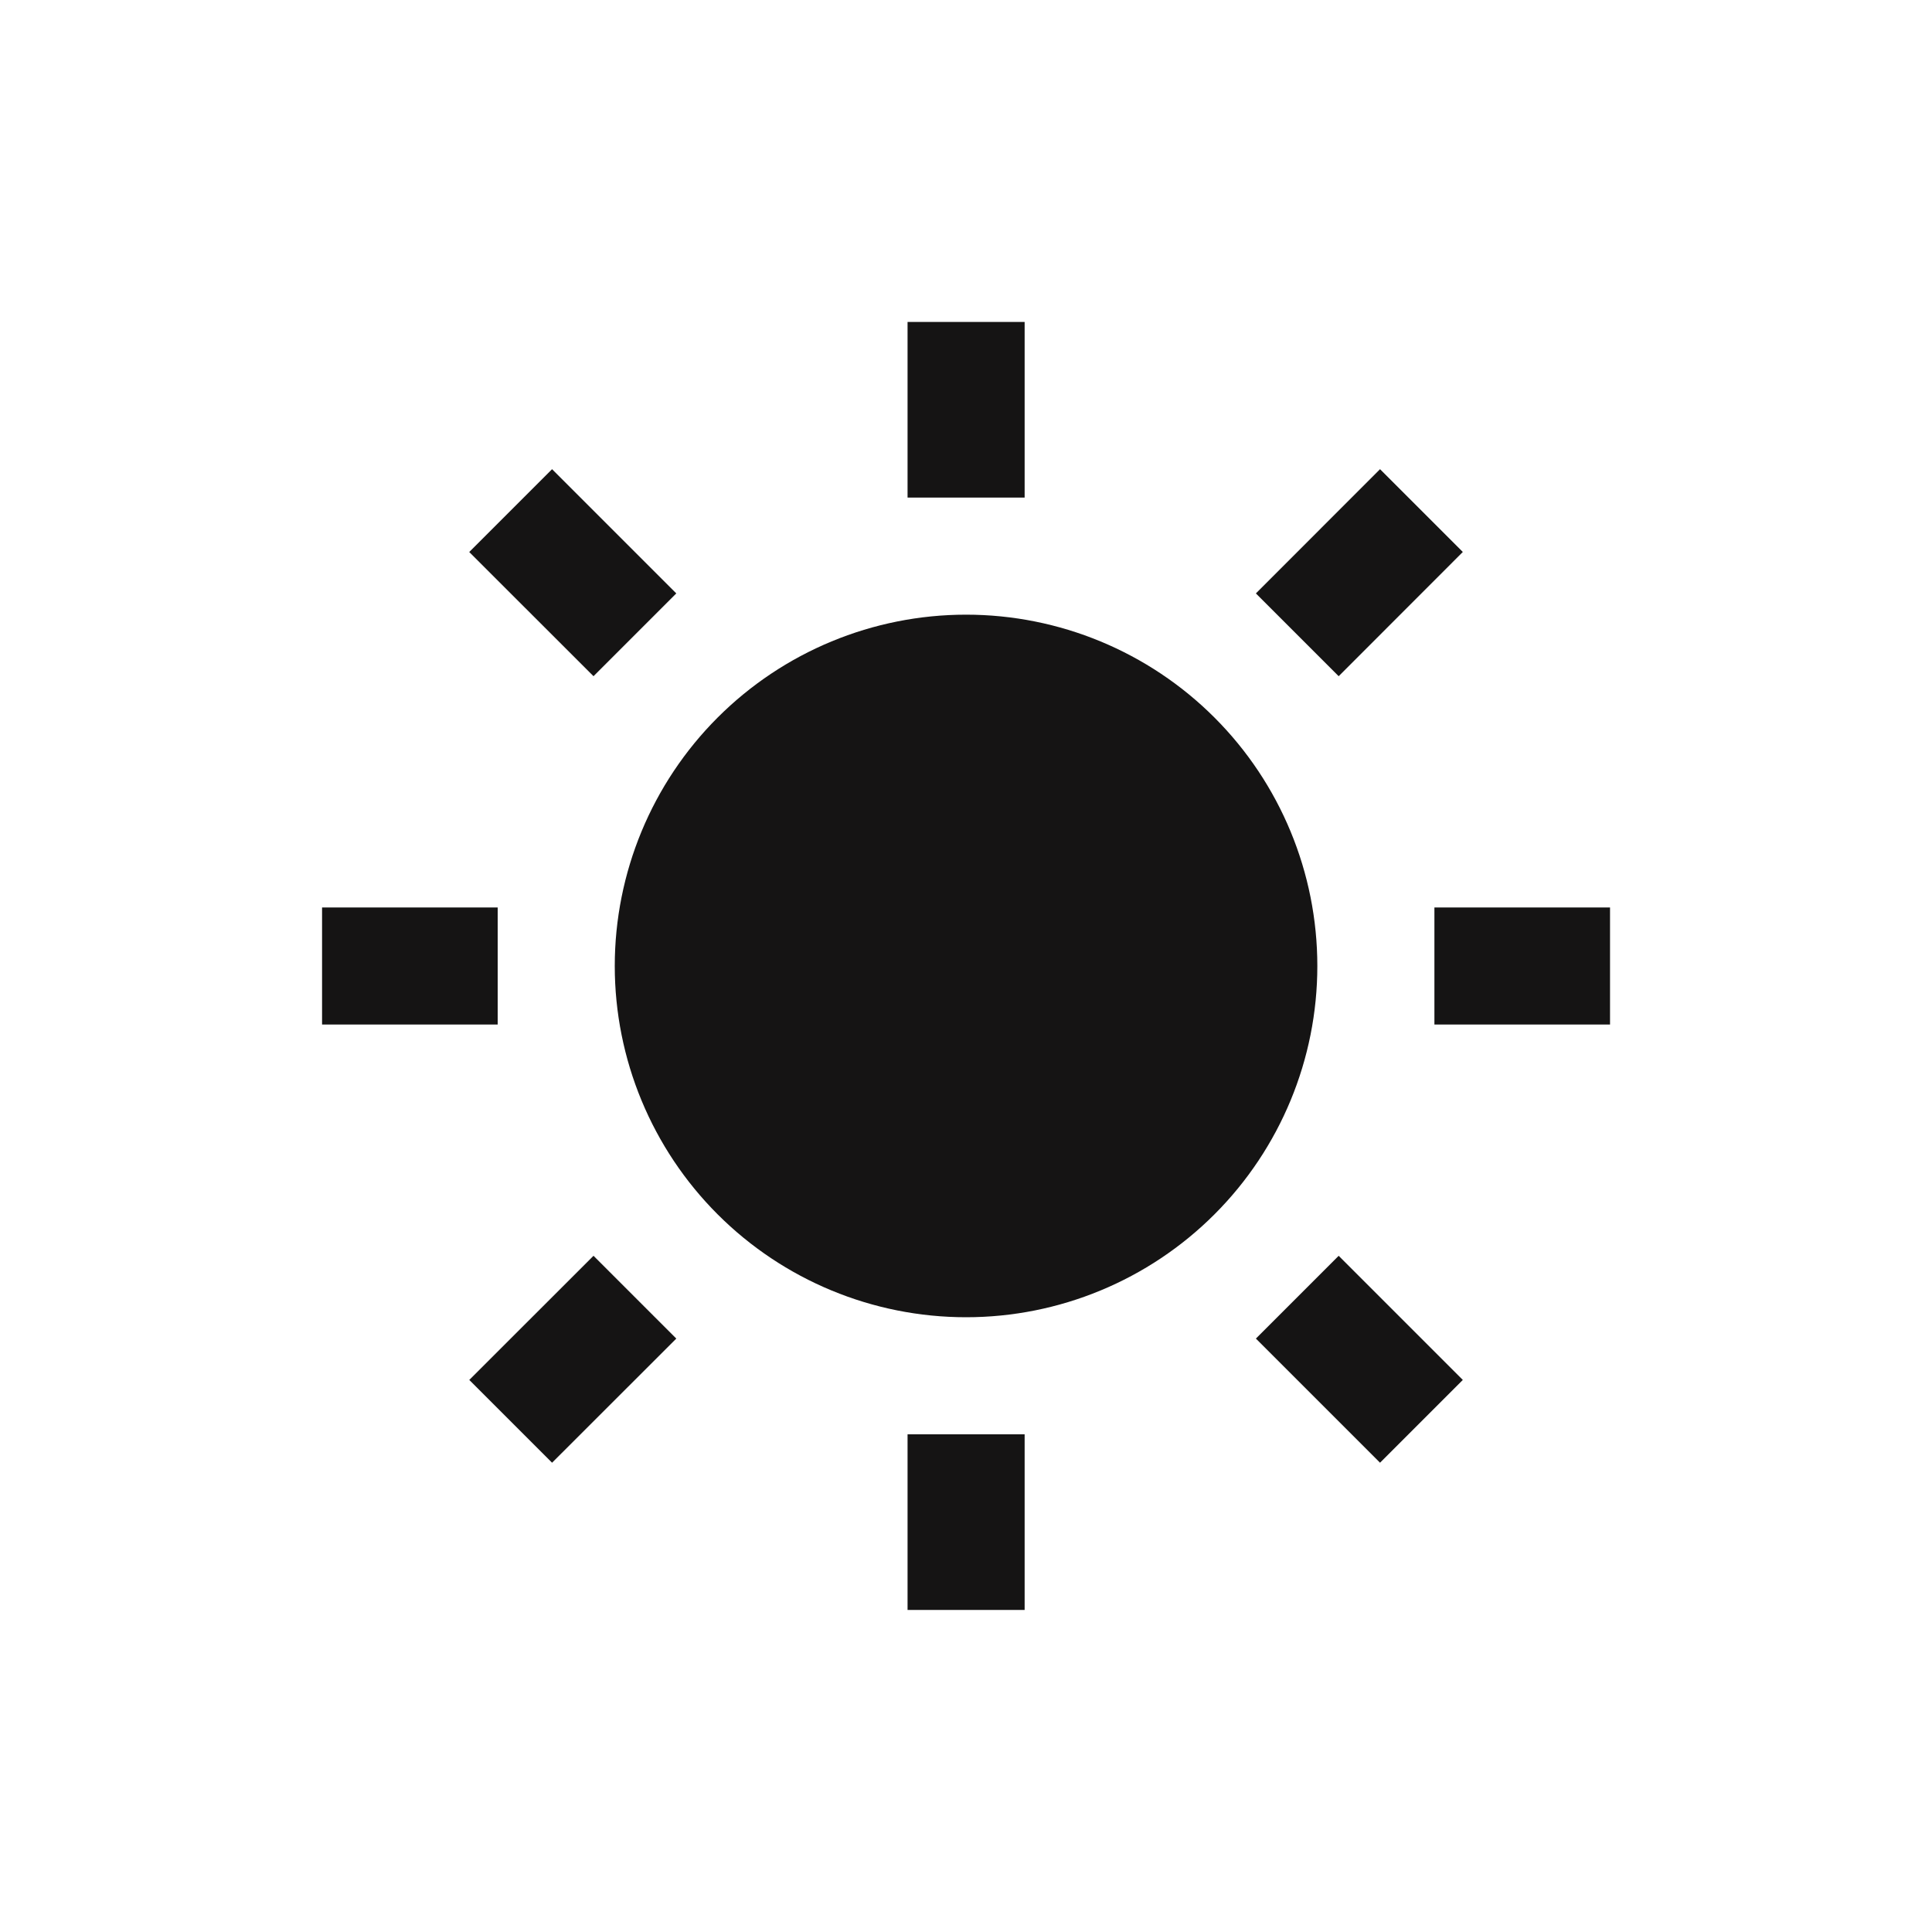 <svg width="20" height="20" viewBox="0 0 20 20" fill="none" xmlns="http://www.w3.org/2000/svg">
<g clip-path="url(#clip0_4995_43319)">
<path d="M10.001 13.636C9.036 13.636 8.111 13.253 7.429 12.571C6.747 11.889 6.364 10.964 6.364 10C6.364 9.035 6.747 8.11 7.429 7.428C8.111 6.746 9.036 6.363 10.001 6.363C10.965 6.363 11.89 6.746 12.572 7.428C13.254 8.11 13.637 9.035 13.637 10C13.637 10.964 13.254 11.889 12.572 12.571C11.89 13.253 10.965 13.636 10.001 13.636ZM9.395 3.333H10.607V5.151H9.395V3.333ZM9.395 14.848H10.607V16.666H9.395V14.848ZM4.858 5.714L5.715 4.857L7.001 6.143L6.144 7L4.858 5.715V5.714ZM13.001 13.857L13.858 13L15.143 14.285L14.286 15.142L13.001 13.857ZM14.286 4.857L15.143 5.714L13.858 7L13.001 6.143L14.286 4.857V4.857ZM6.144 13L7.001 13.857L5.715 15.142L4.858 14.285L6.144 13ZM16.667 9.394V10.606H14.849V9.394H16.667ZM5.152 9.394V10.606H3.334V9.394H5.152Z" fill="#151414"/>
</g>
<defs>
<clipPath id="clip0_4995_43319">
<rect width="20" height="20" fill="white"/>
</clipPath>
</defs>
</svg>
